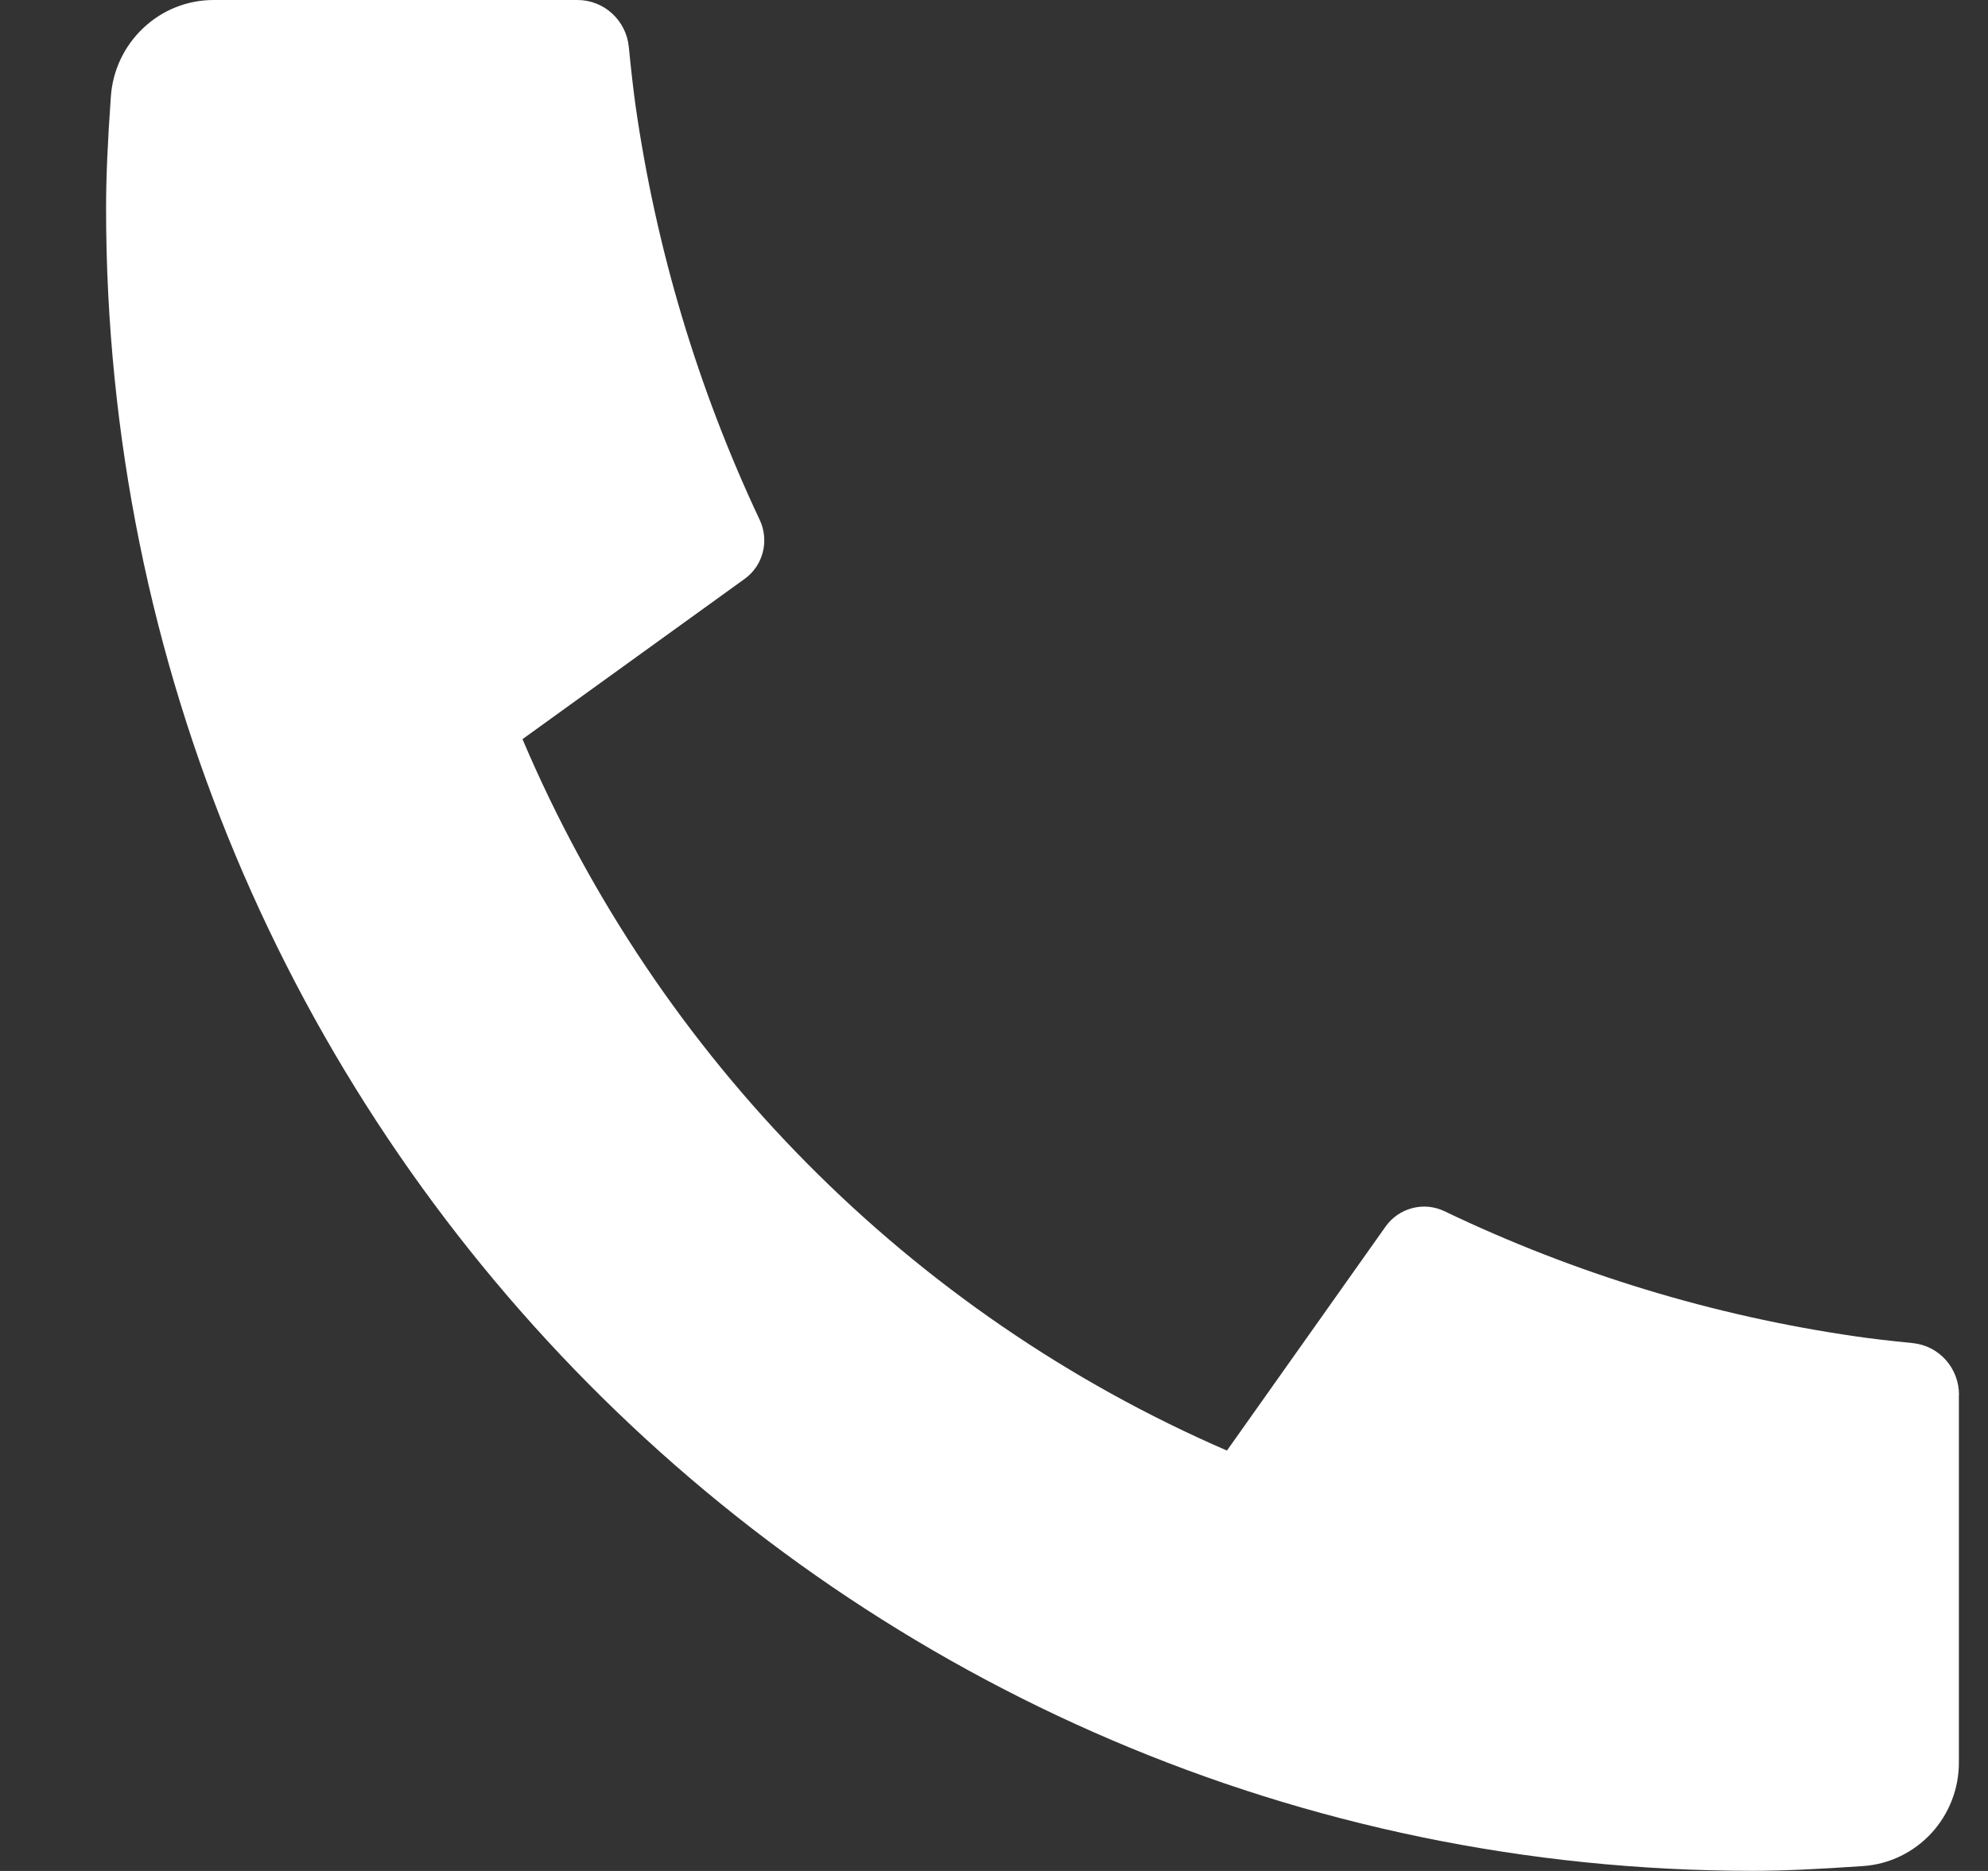 <svg width="17" height="16" viewBox="0 0 17 16" fill="none" xmlns="http://www.w3.org/2000/svg">
<rect x="0" y="0" width="17" height="16" fill="#333333" stroke="none"/>
<path d="M16.751 11.928V15.071C16.752 15.296 16.667 15.513 16.515 15.678C16.363 15.842 16.155 15.943 15.933 15.958C15.548 15.985 15.234 15.999 14.991 15.999C7.212 15.999 0.907 9.632 0.907 1.778C0.907 1.532 0.92 1.215 0.948 0.827C0.963 0.602 1.063 0.392 1.226 0.239C1.389 0.085 1.603 -0 1.826 2.28058e-07H4.939C5.048 -0 5.153 0.041 5.234 0.115C5.315 0.189 5.366 0.29 5.377 0.4C5.397 0.604 5.416 0.767 5.433 0.891C5.608 2.123 5.967 3.322 6.497 4.447C6.58 4.625 6.526 4.837 6.367 4.951L4.468 6.321C5.629 9.054 7.786 11.232 10.492 12.405L11.848 10.49C11.903 10.412 11.984 10.356 12.076 10.332C12.168 10.307 12.266 10.317 12.352 10.358C13.466 10.892 14.652 11.253 15.873 11.429C15.995 11.447 16.156 11.466 16.357 11.486C16.465 11.497 16.566 11.548 16.639 11.63C16.712 11.712 16.752 11.818 16.752 11.928H16.751Z" fill="white"/>
</svg>
